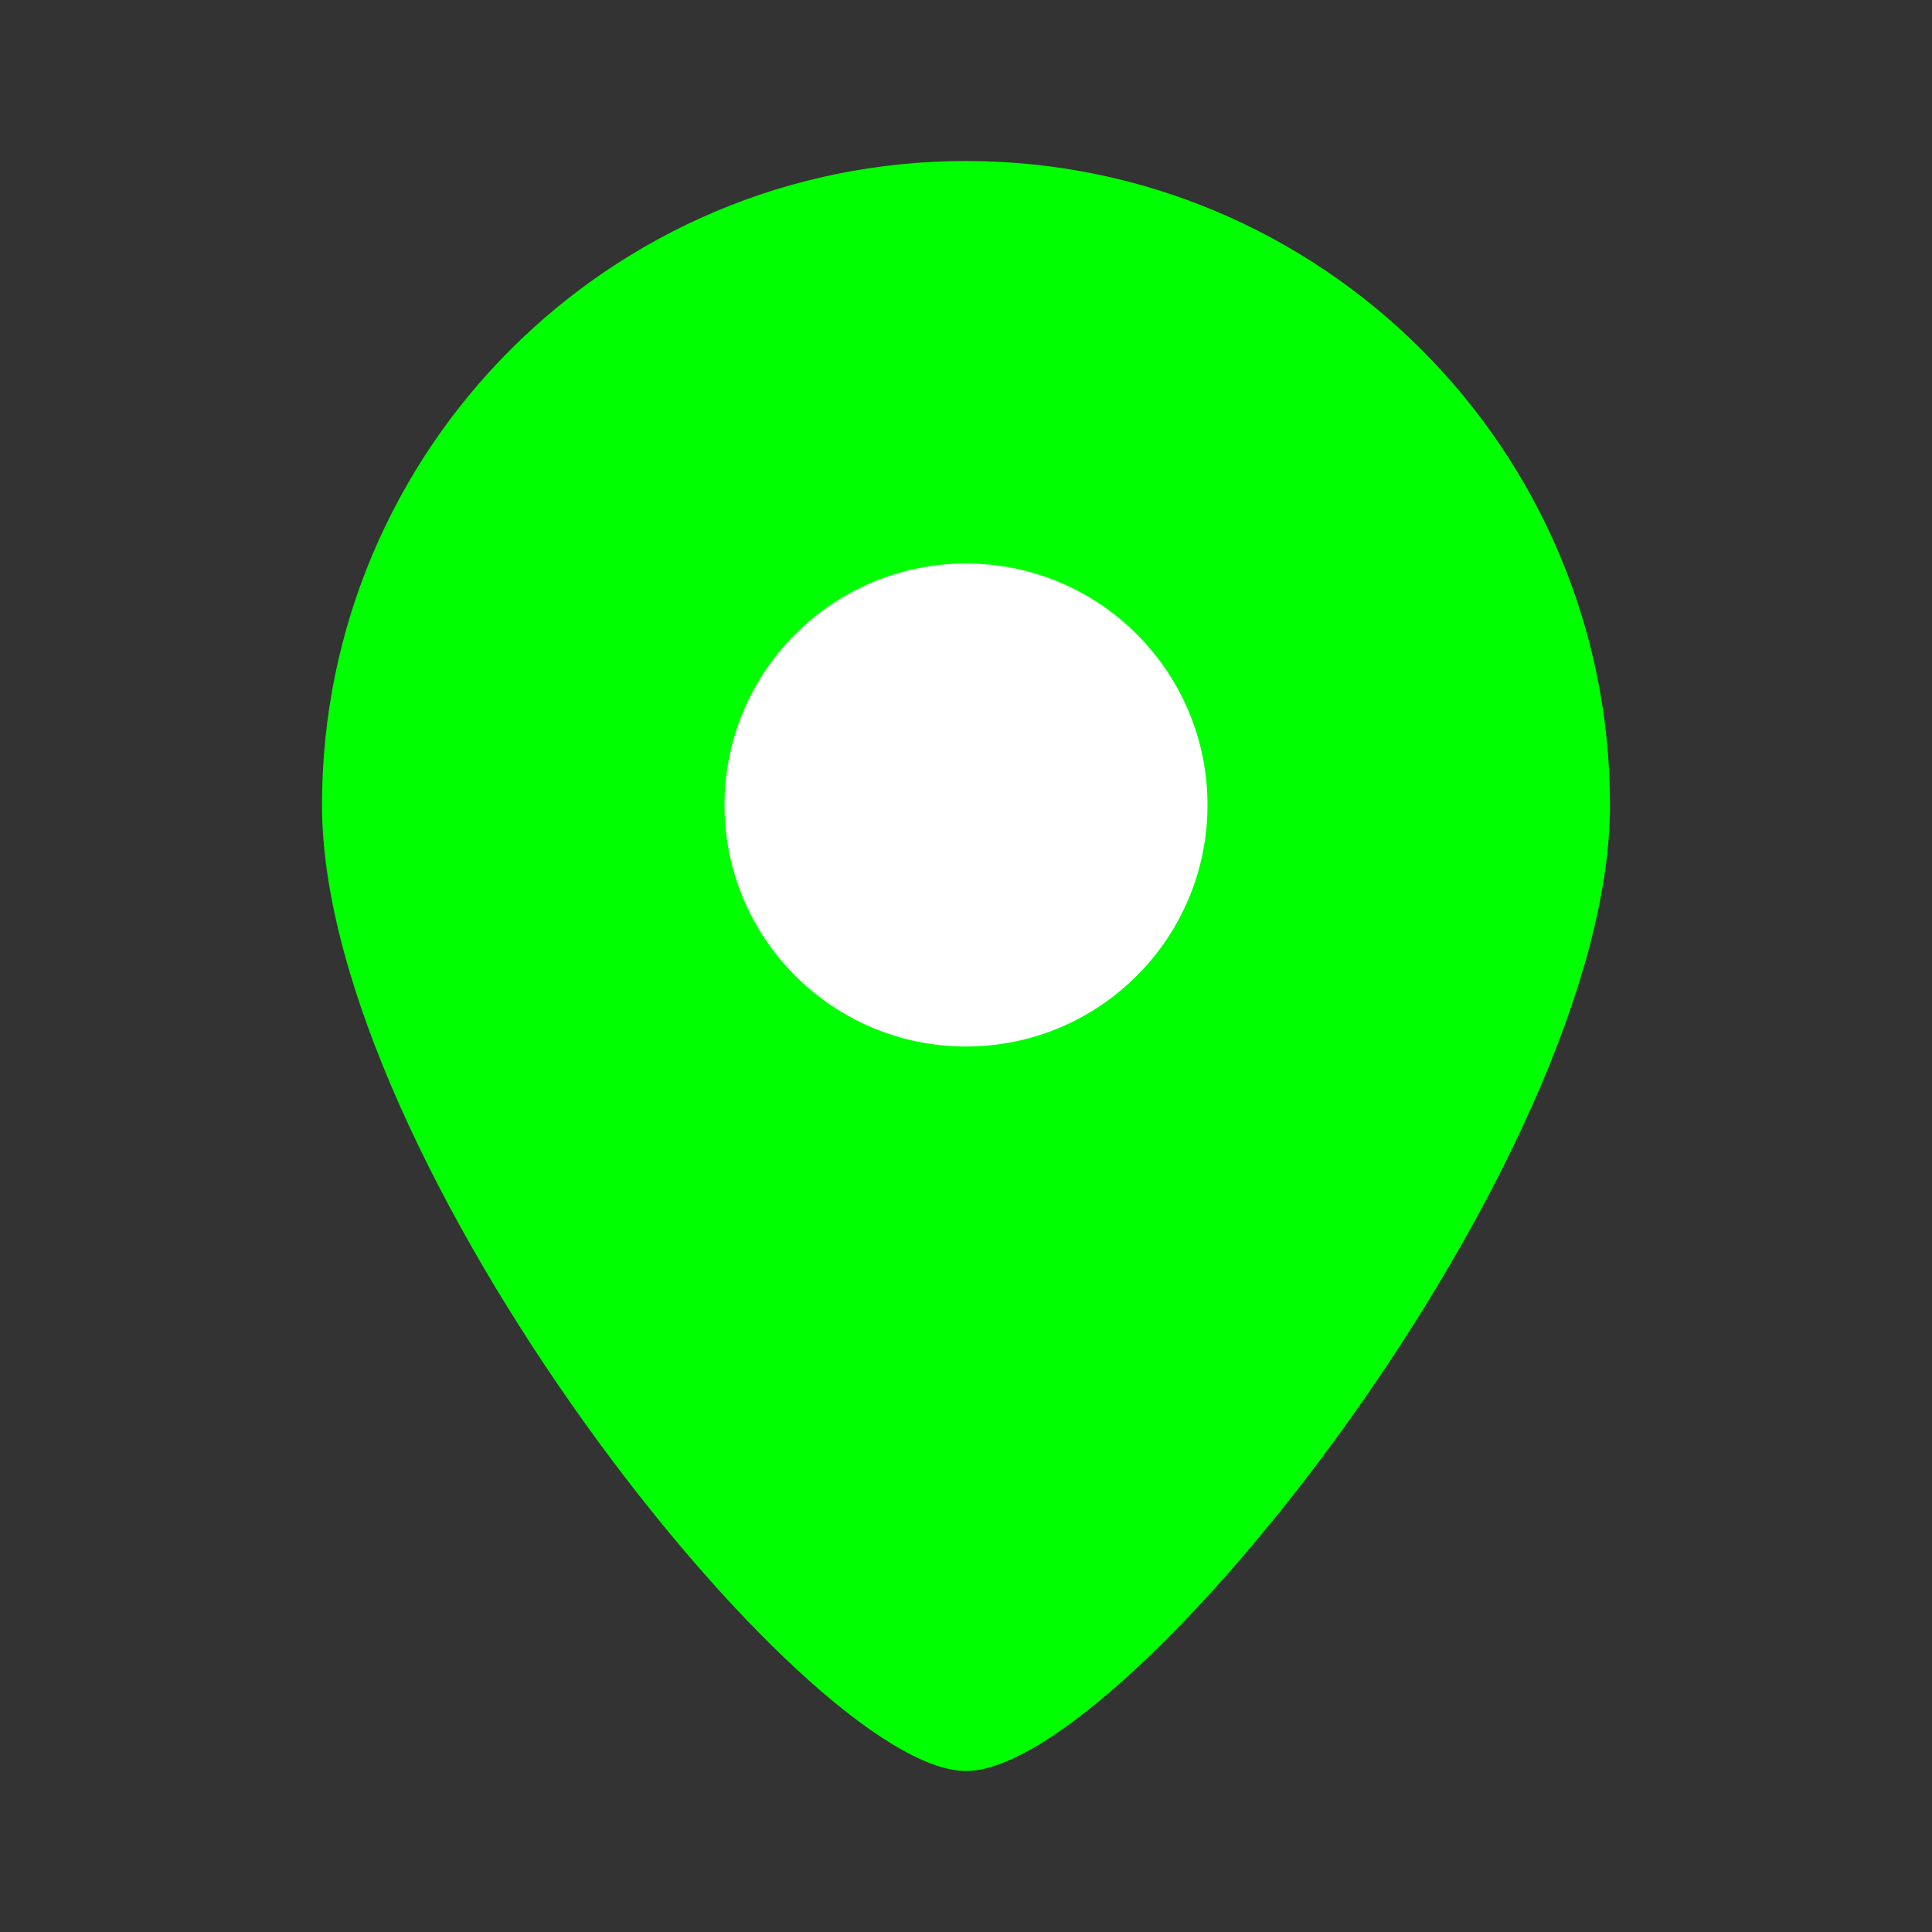 <svg xmlns="http://www.w3.org/2000/svg" viewBox="0 0 24 24" width="100" height="100">
  <rect x="0" y="0" width="24" height="24" fill="#333333" stroke="none"/>
  <g fill="none" stroke="none">
    <path d="M12 2C7.58 2 4 5.58 4 10c0 4.42 6 12 8 12s8-7.58 8-12c0-4.42-3.58-8-8-8z" fill="#00ff00"/>
    <circle cx="12" cy="10" r="3" fill="#ffffff"/>
  </g>
</svg>
